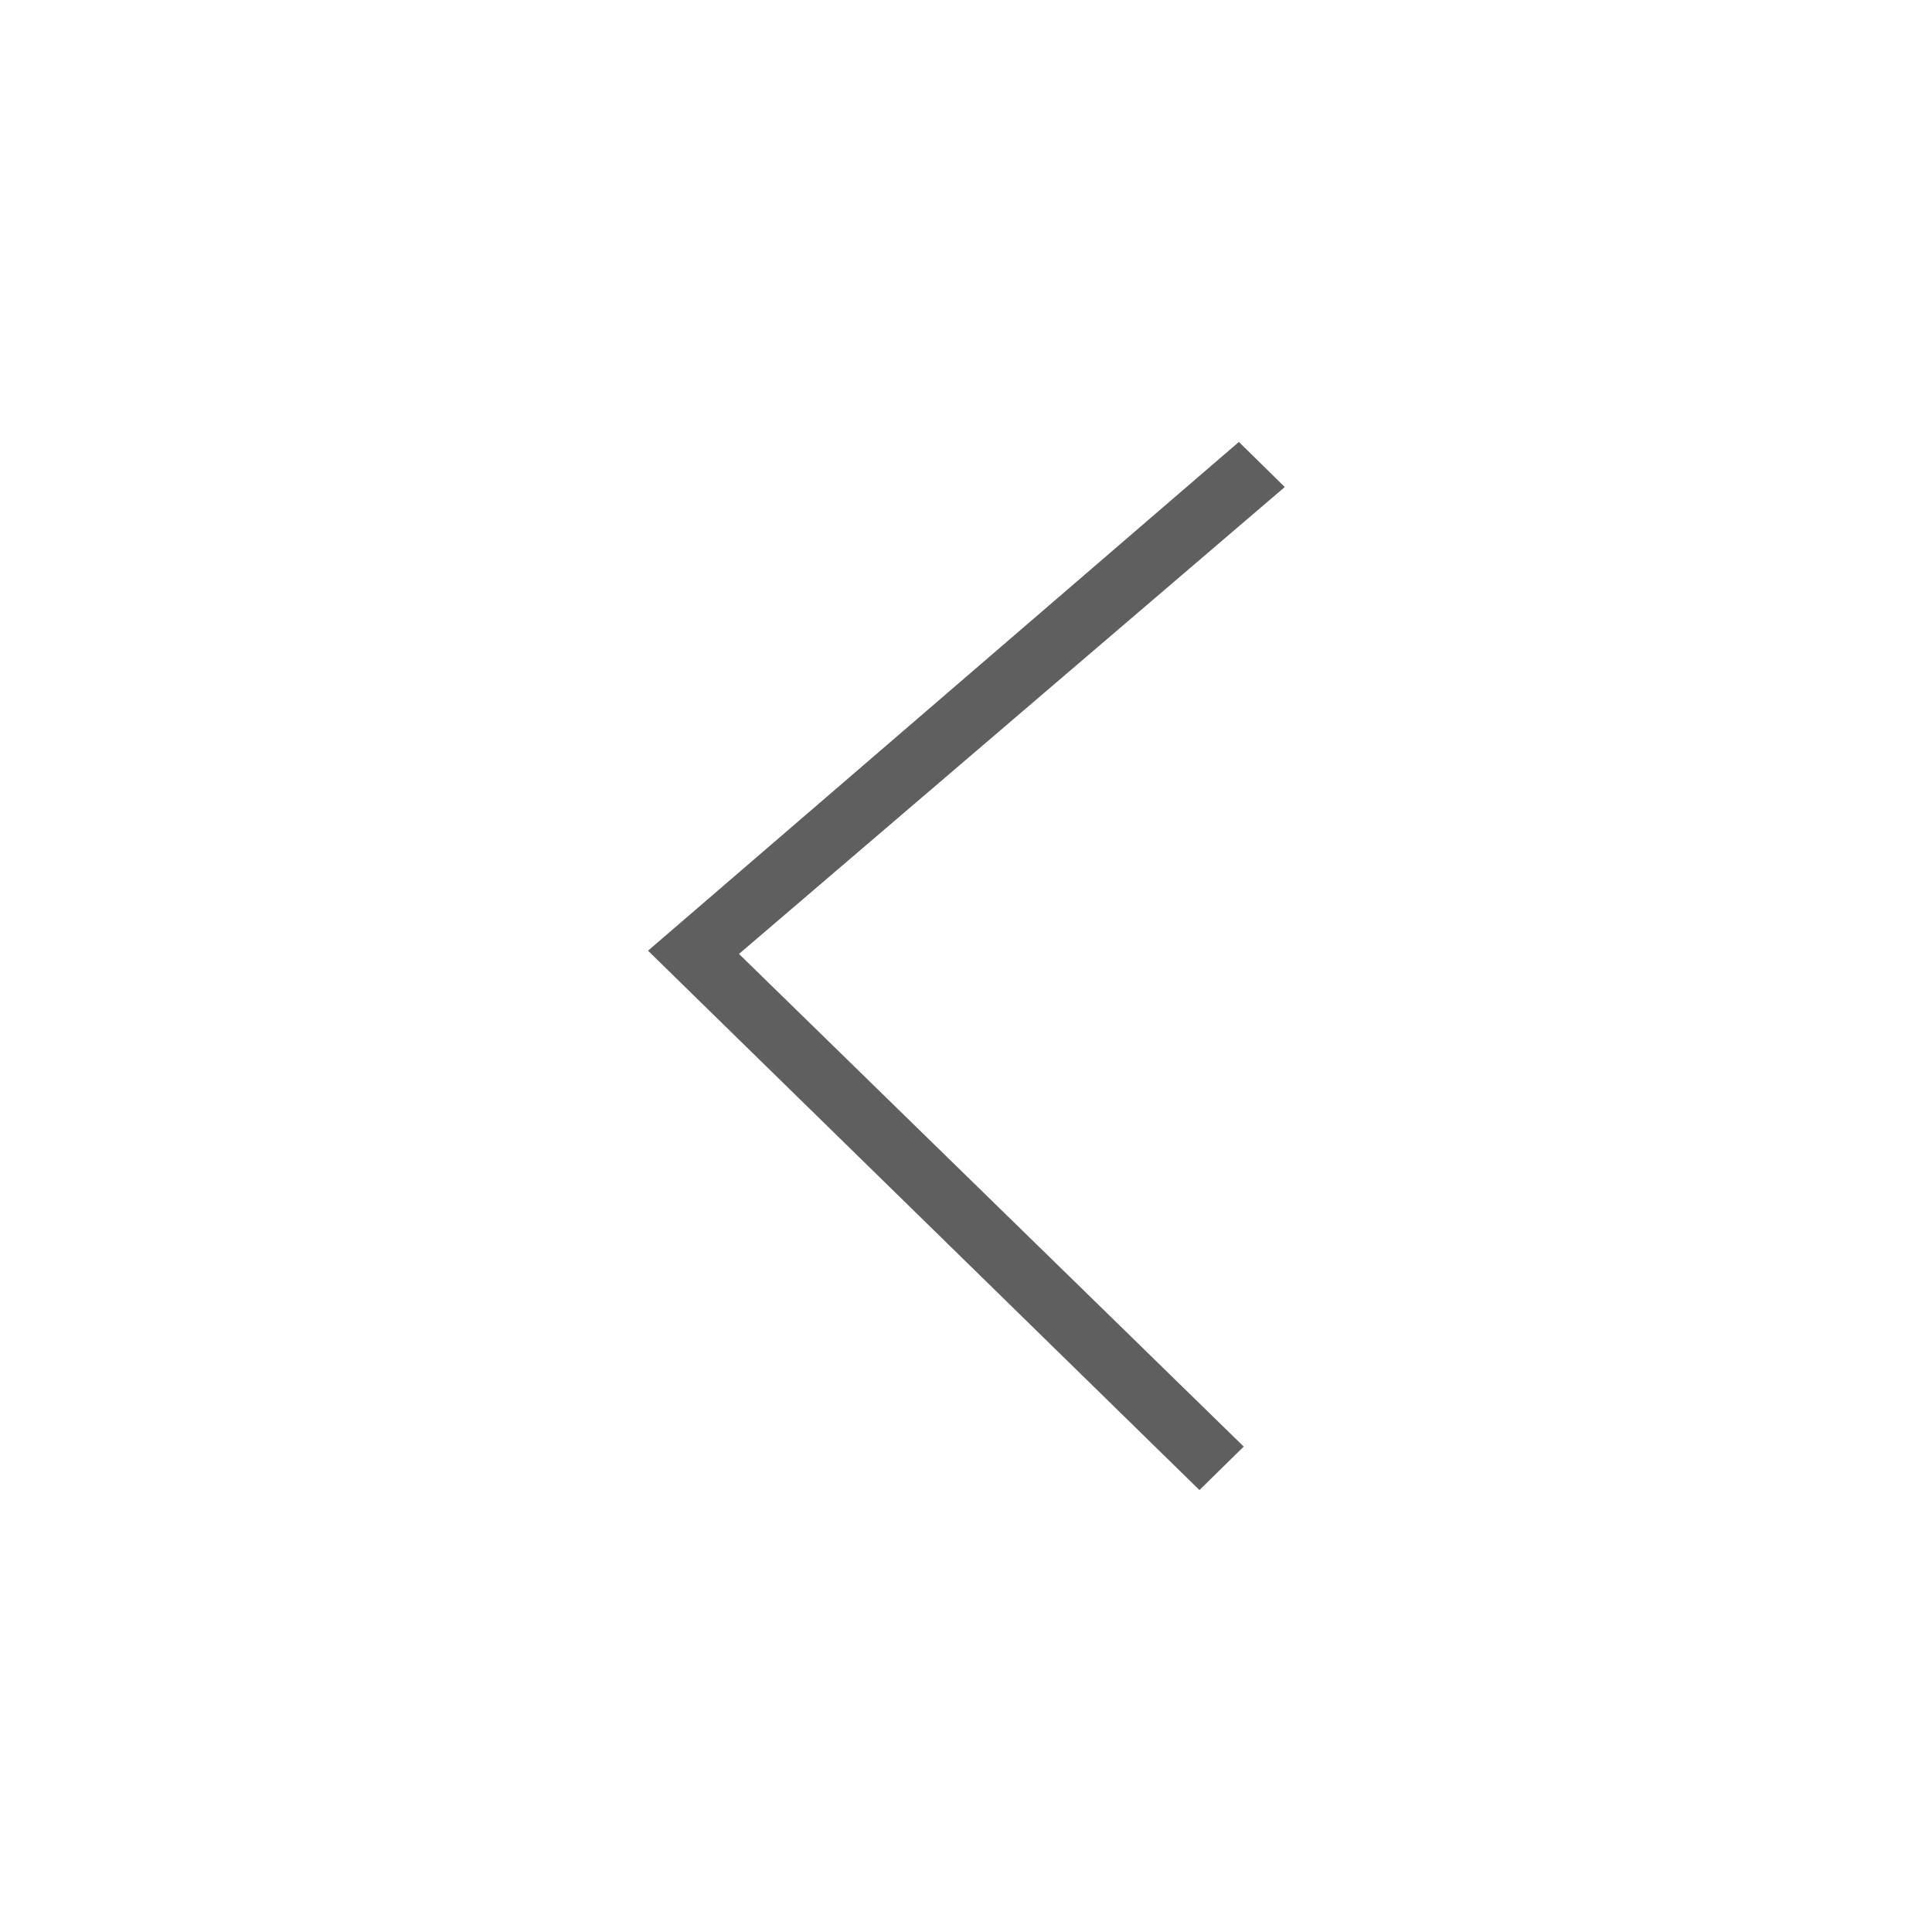 <?xml version="1.0" encoding="UTF-8" standalone="no"?>
<!DOCTYPE svg PUBLIC "-//W3C//DTD SVG 1.1//EN" "http://www.w3.org/Graphics/SVG/1.1/DTD/svg11.dtd">
<svg width="100%" height="100%" viewBox="0 0 24 24" version="1.1" xmlns="http://www.w3.org/2000/svg" xmlns:xlink="http://www.w3.org/1999/xlink" xml:space="preserve" xmlns:serif="http://www.serif.com/" style="fill-rule:evenodd;clip-rule:evenodd;stroke-linejoin:round;stroke-miterlimit:1.414;">
    <g id="Shape-5-copy-2" serif:id="Shape 5 copy 2" transform="matrix(-1,-1.22465e-16,1.22465e-16,-1,1517.95,1213.5)">
        <path d="M1508.77,1201.65L1502.5,1195.53L1503.05,1194.99L1509.9,1201.69L1502.56,1208.01L1501.99,1207.45L1508.77,1201.65Z" style="fill:rgb(95,95,95);"/>
    </g>
</svg>
